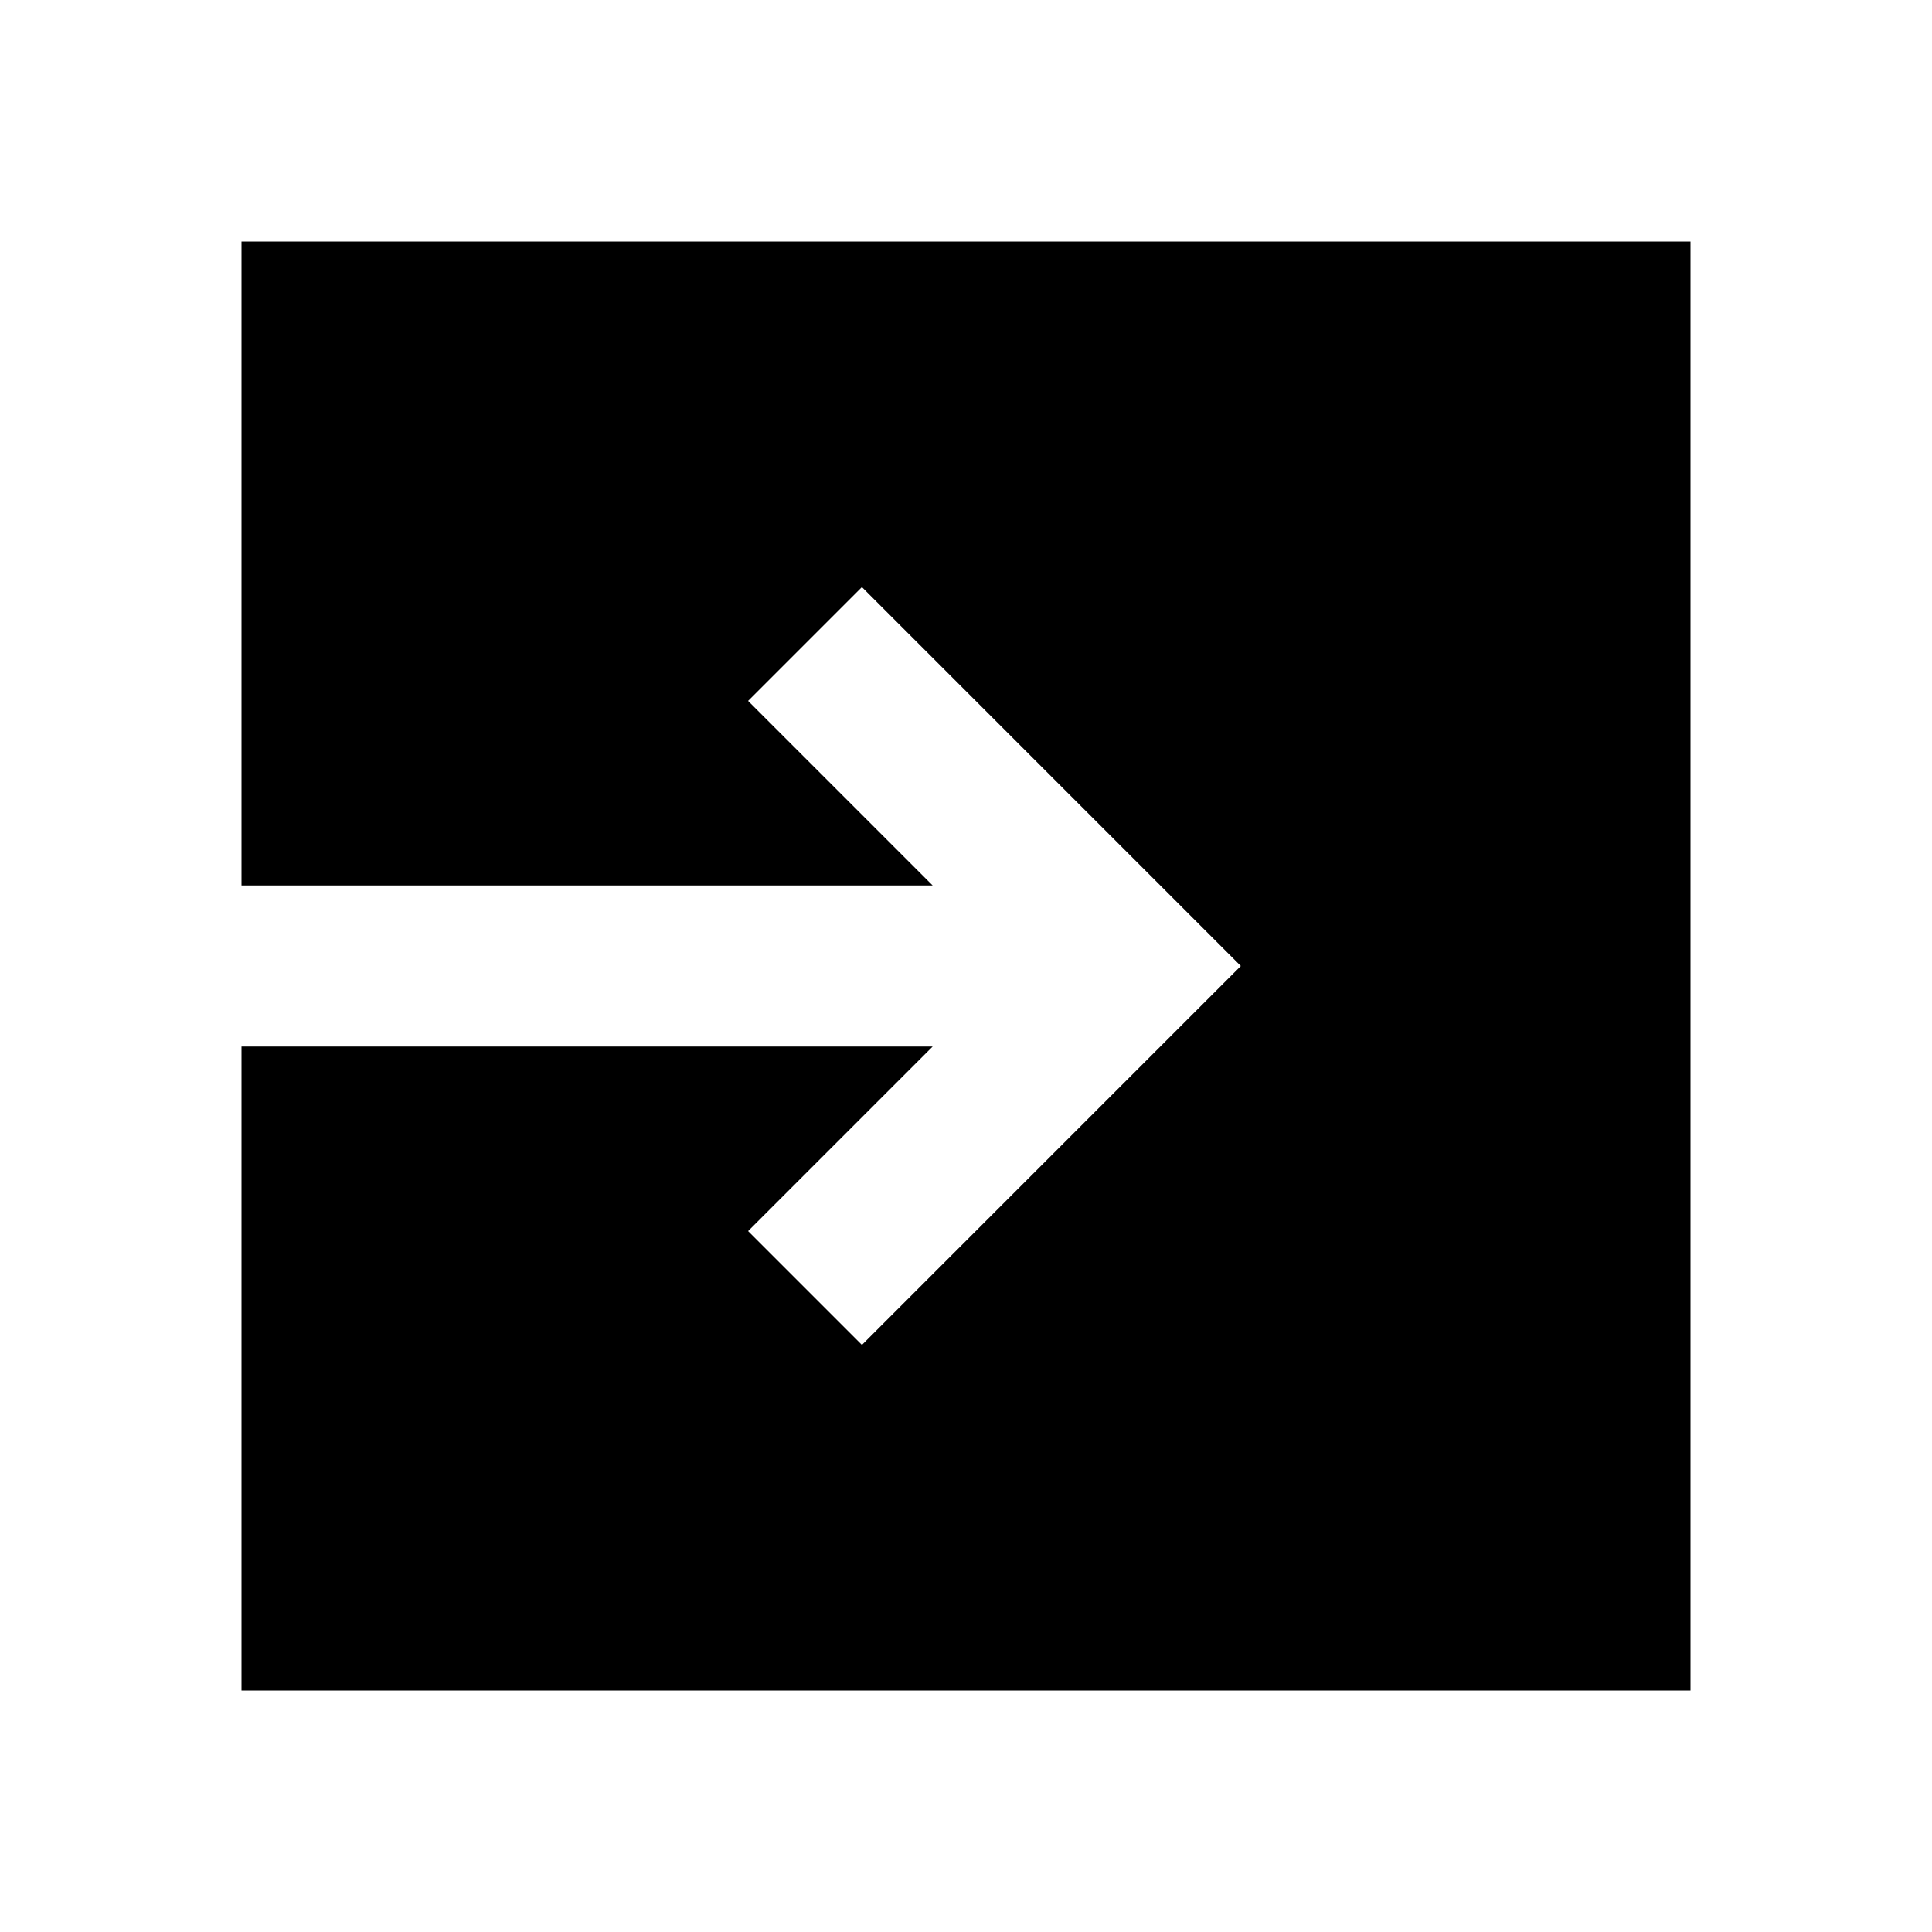 <?xml version="1.0"?>
<svg xmlns="http://www.w3.org/2000/svg" viewBox="0 0 24 24">
    <path d="M 3 3 L 3 11 L 11.586 11 L 9.293 8.707 L 10.707 7.293 L 15.414 12 L 10.707 16.707 L 9.293 15.293 L 11.586 13 L 3 13 L 3 21 L 21 21 L 21 3 L 3 3 z"/>
</svg>
